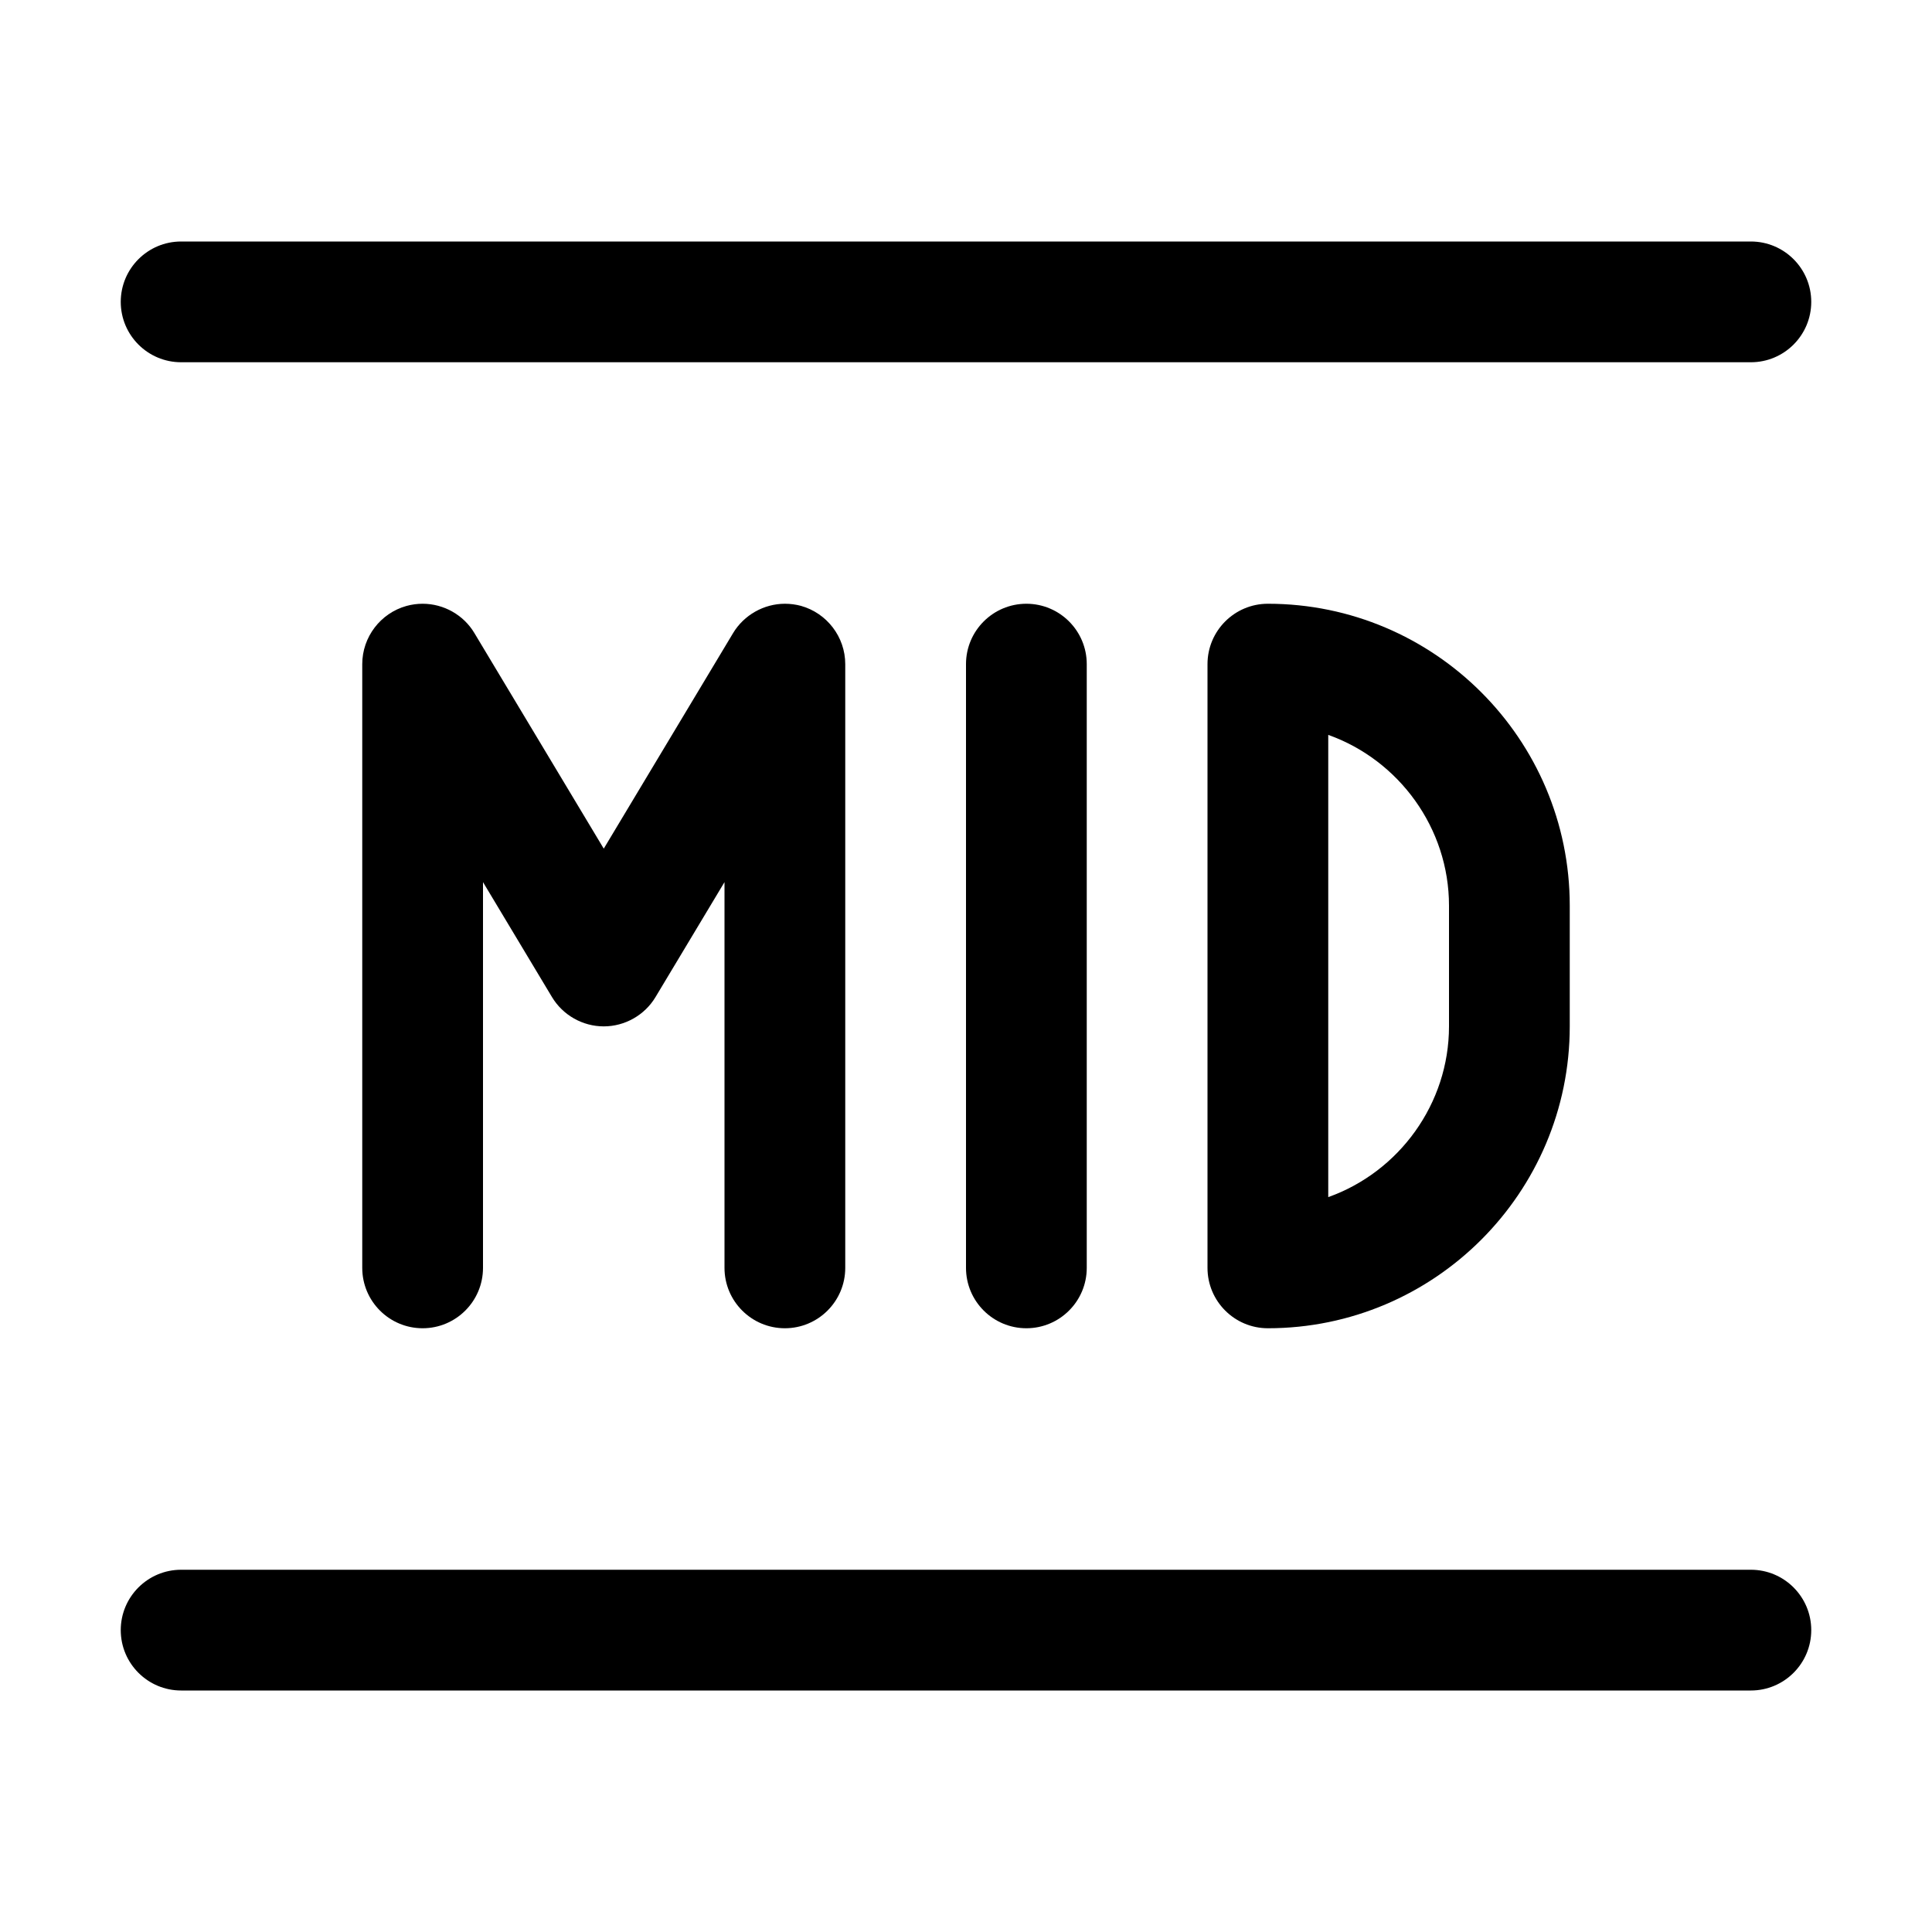 <?xml version="1.0" encoding="utf-8"?>
<!-- Generator: Adobe Illustrator 22.1.0, SVG Export Plug-In . SVG Version: 6.00 Build 0)  -->
<svg version="1.1" id="Layer_1" xmlns="http://www.w3.org/2000/svg" xmlns:xlink="http://www.w3.org/1999/xlink" x="0px" y="0px"
	 viewBox="0 0 24 24" style="enable-background:new 0 0 24 24;" xml:space="preserve">
<title>audio-document-mid</title>
<g>
	<path d="M2.25,4.5C1.836,4.5,1.5,4.164,1.5,3.75S1.836,3,2.25,3h19.5c0.414,0,0.75,0.336,0.75,0.75S22.164,4.5,21.75,4.5H2.25z"/>
	<path d="M2.25,21c-0.414,0-0.75-0.336-0.75-0.75s0.336-0.75,0.75-0.75h19.5c0.414,0,0.75,0.336,0.75,0.75S22.164,21,21.75,21H2.25z
		"/>
	<path d="M9.75,16.5C9.336,16.5,9,16.164,9,15.75v-4.792l-0.857,1.428C8.008,12.611,7.762,12.75,7.5,12.75s-0.508-0.139-0.643-0.364
		L6,10.958v4.792c0,0.414-0.336,0.75-0.75,0.75S4.5,16.164,4.5,15.75v-7.5c0-0.336,0.226-0.633,0.55-0.723
		C5.116,7.509,5.182,7.5,5.25,7.5c0.262,0,0.509,0.139,0.643,0.364L7.5,10.542l1.607-2.678C9.242,7.64,9.489,7.5,9.751,7.5
		c0.067,0,0.134,0.009,0.198,0.026C10.274,7.617,10.5,7.914,10.5,8.25v7.5C10.5,16.164,10.164,16.5,9.75,16.5z"/>
	<path d="M12.75,16.5c-0.414,0-0.75-0.336-0.75-0.75v-7.5c0-0.414,0.336-0.75,0.75-0.75s0.75,0.336,0.75,0.75v7.5
		C13.5,16.164,13.164,16.5,12.75,16.5z"/>
	<path d="M15.75,16.5c-0.414,0-0.75-0.336-0.75-0.75v-7.5c0-0.414,0.336-0.75,0.75-0.75c2.068,0,3.75,1.682,3.75,3.75v1.5
		C19.5,14.818,17.818,16.5,15.75,16.5z M16.5,14.871c0.879-0.313,1.5-1.159,1.5-2.121v-1.5c0-0.962-0.621-1.808-1.5-2.121V14.871z"
		/>
</g>
</svg>
